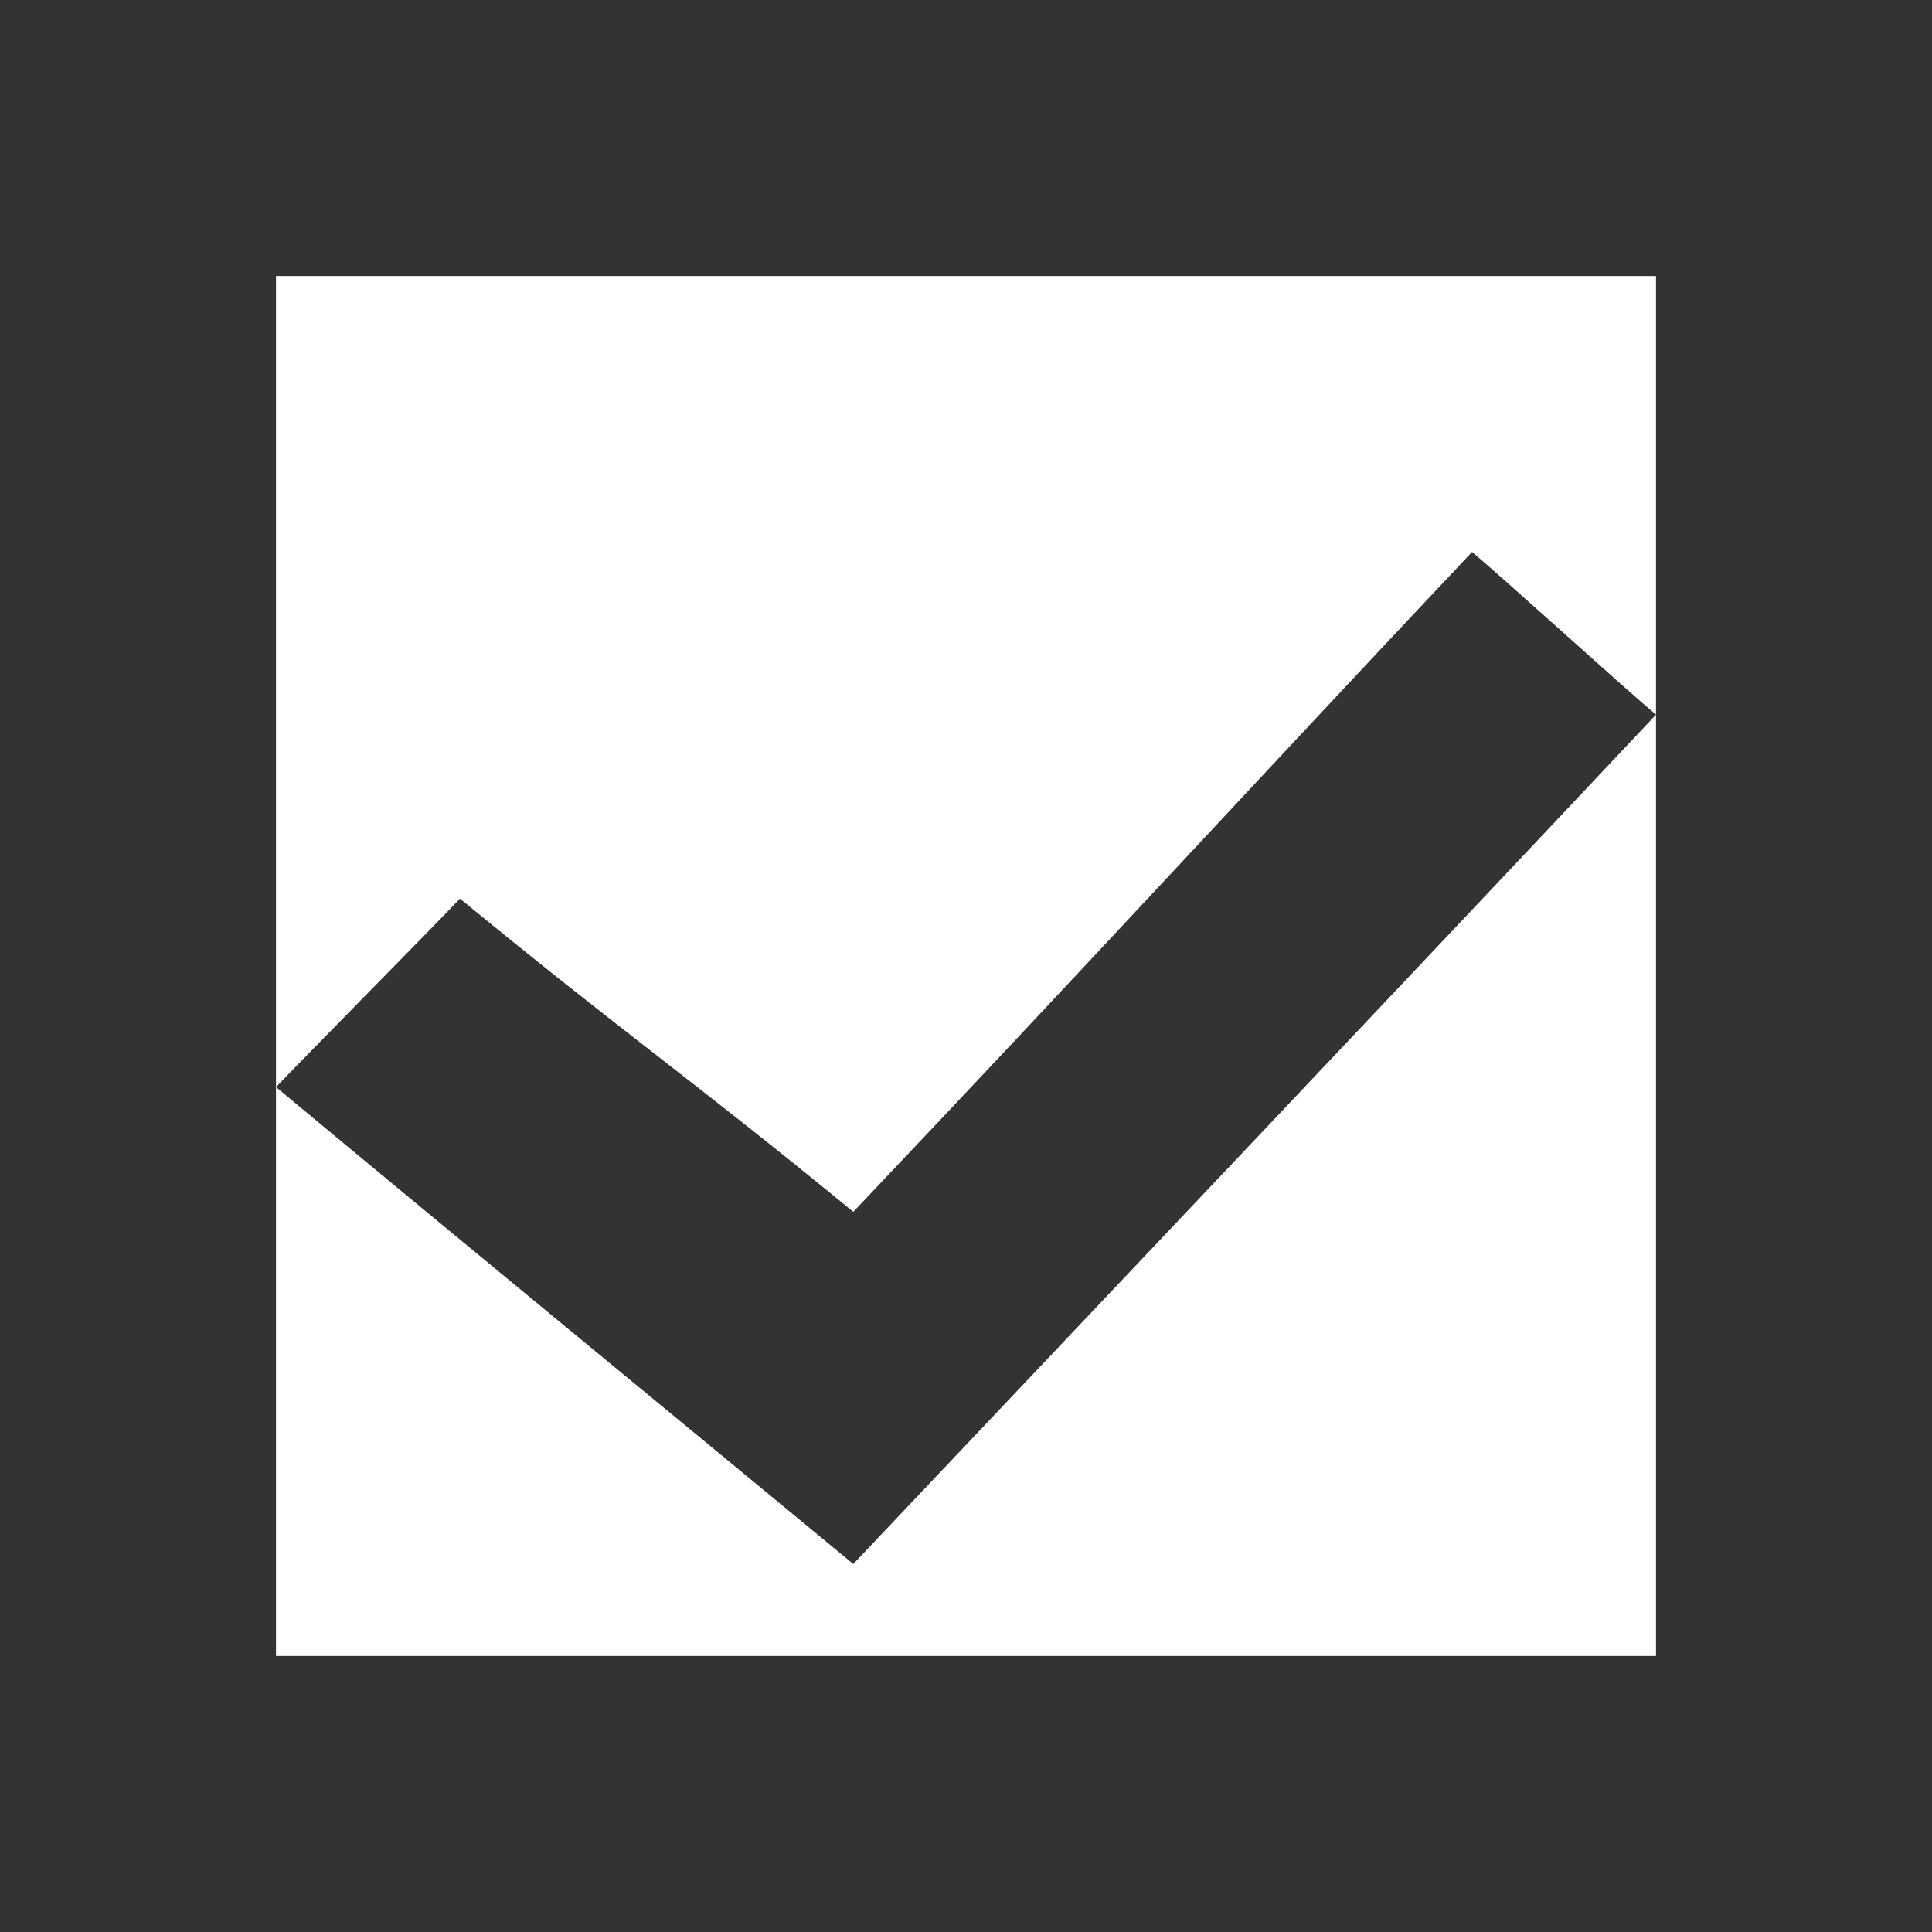 <svg width="21" height="21" viewBox="0 0 21 21" fill="none" xmlns="http://www.w3.org/2000/svg">
  <rect x="1.5" y="1.5" width="18" height="18" stroke="#333333" stroke-width="3"/>
  <path
    d="M3 11.816C3.294 11.507 4.706 10.078 5 9.768C6.801 11.248 7.485 11.704 9.275 13.172C11.897 10.408 13.353 8.81 16 6C16.306 6.252 17.657 7.482 18 7.768C15.108 10.842 12.216 13.892 9.275 17C7.179 15.268 5.096 13.56 3 11.816Z"
    fill="#333333"/>
</svg>
